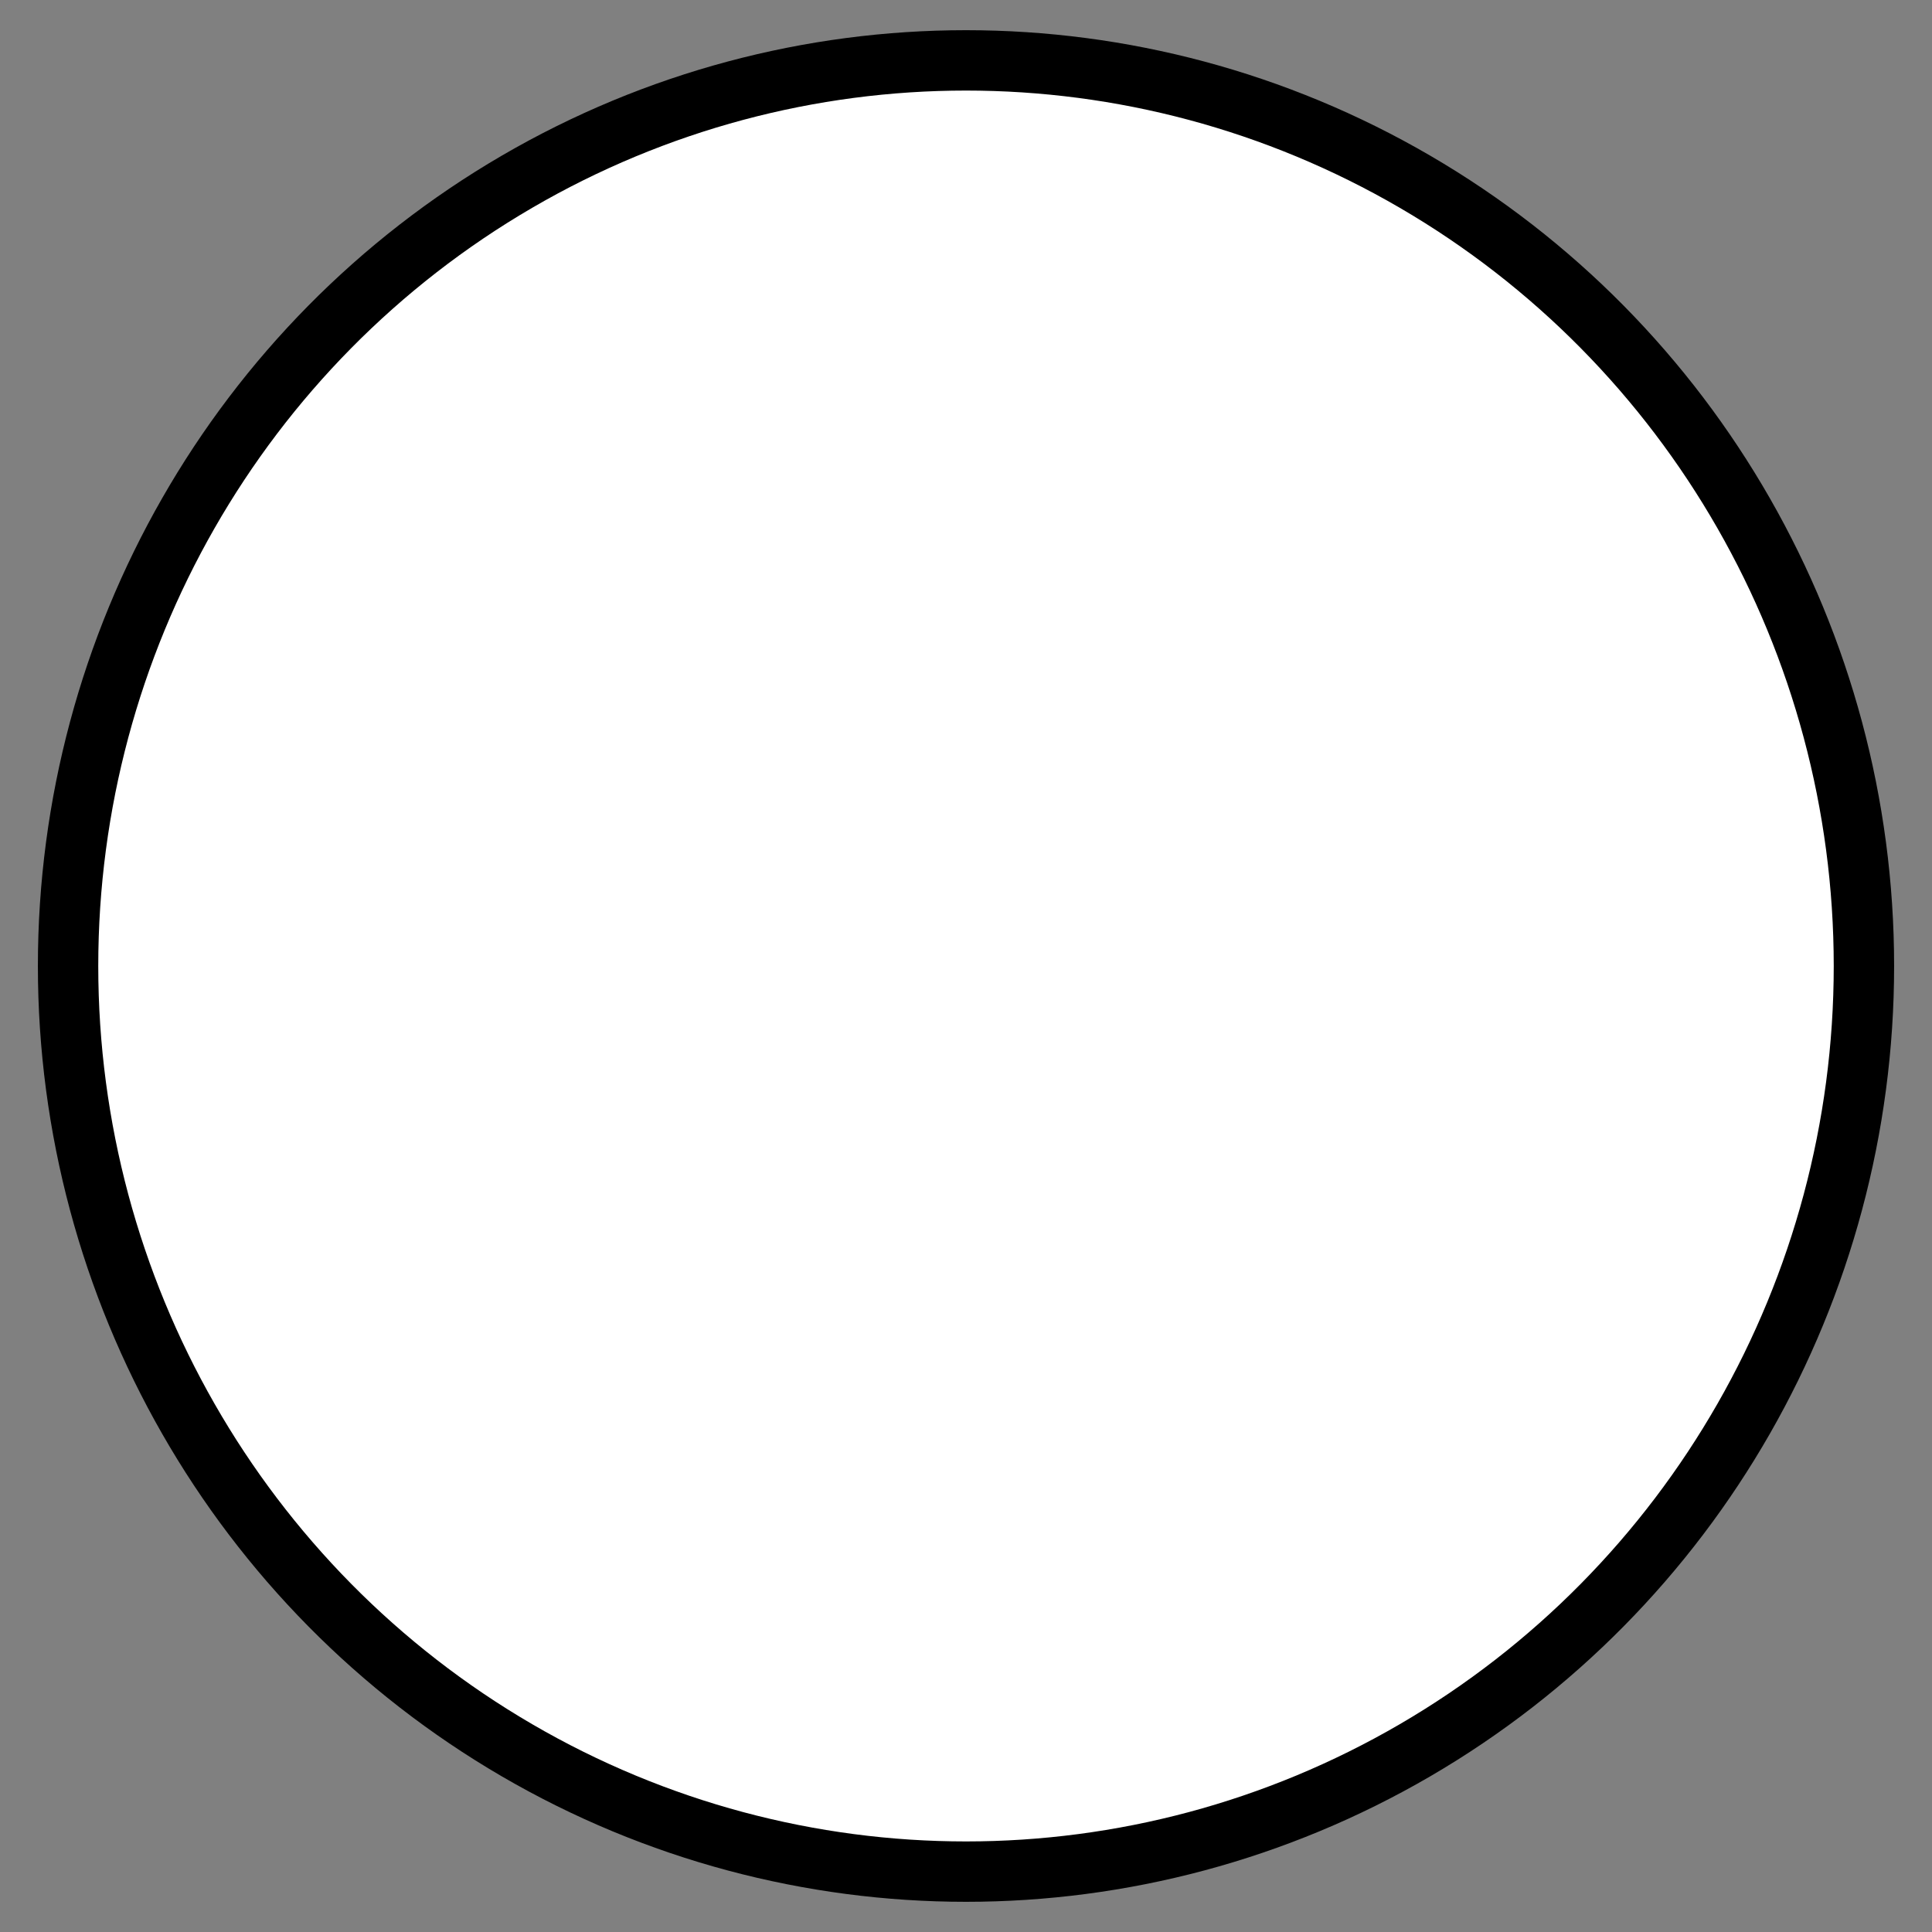 <svg width="64" height="64" xmlns="http://www.w3.org/2000/svg">
 <rect width="100%" height="100%" fill="#808080" stroke="none"/>
 <g>
  <title>Layer 1</title>
  <ellipse stroke="#000" stroke-width="2" ry="30" rx="29.745" id="svg_2" cy="32" cx="32" fill="#ffffff"/>
 </g>

</svg>